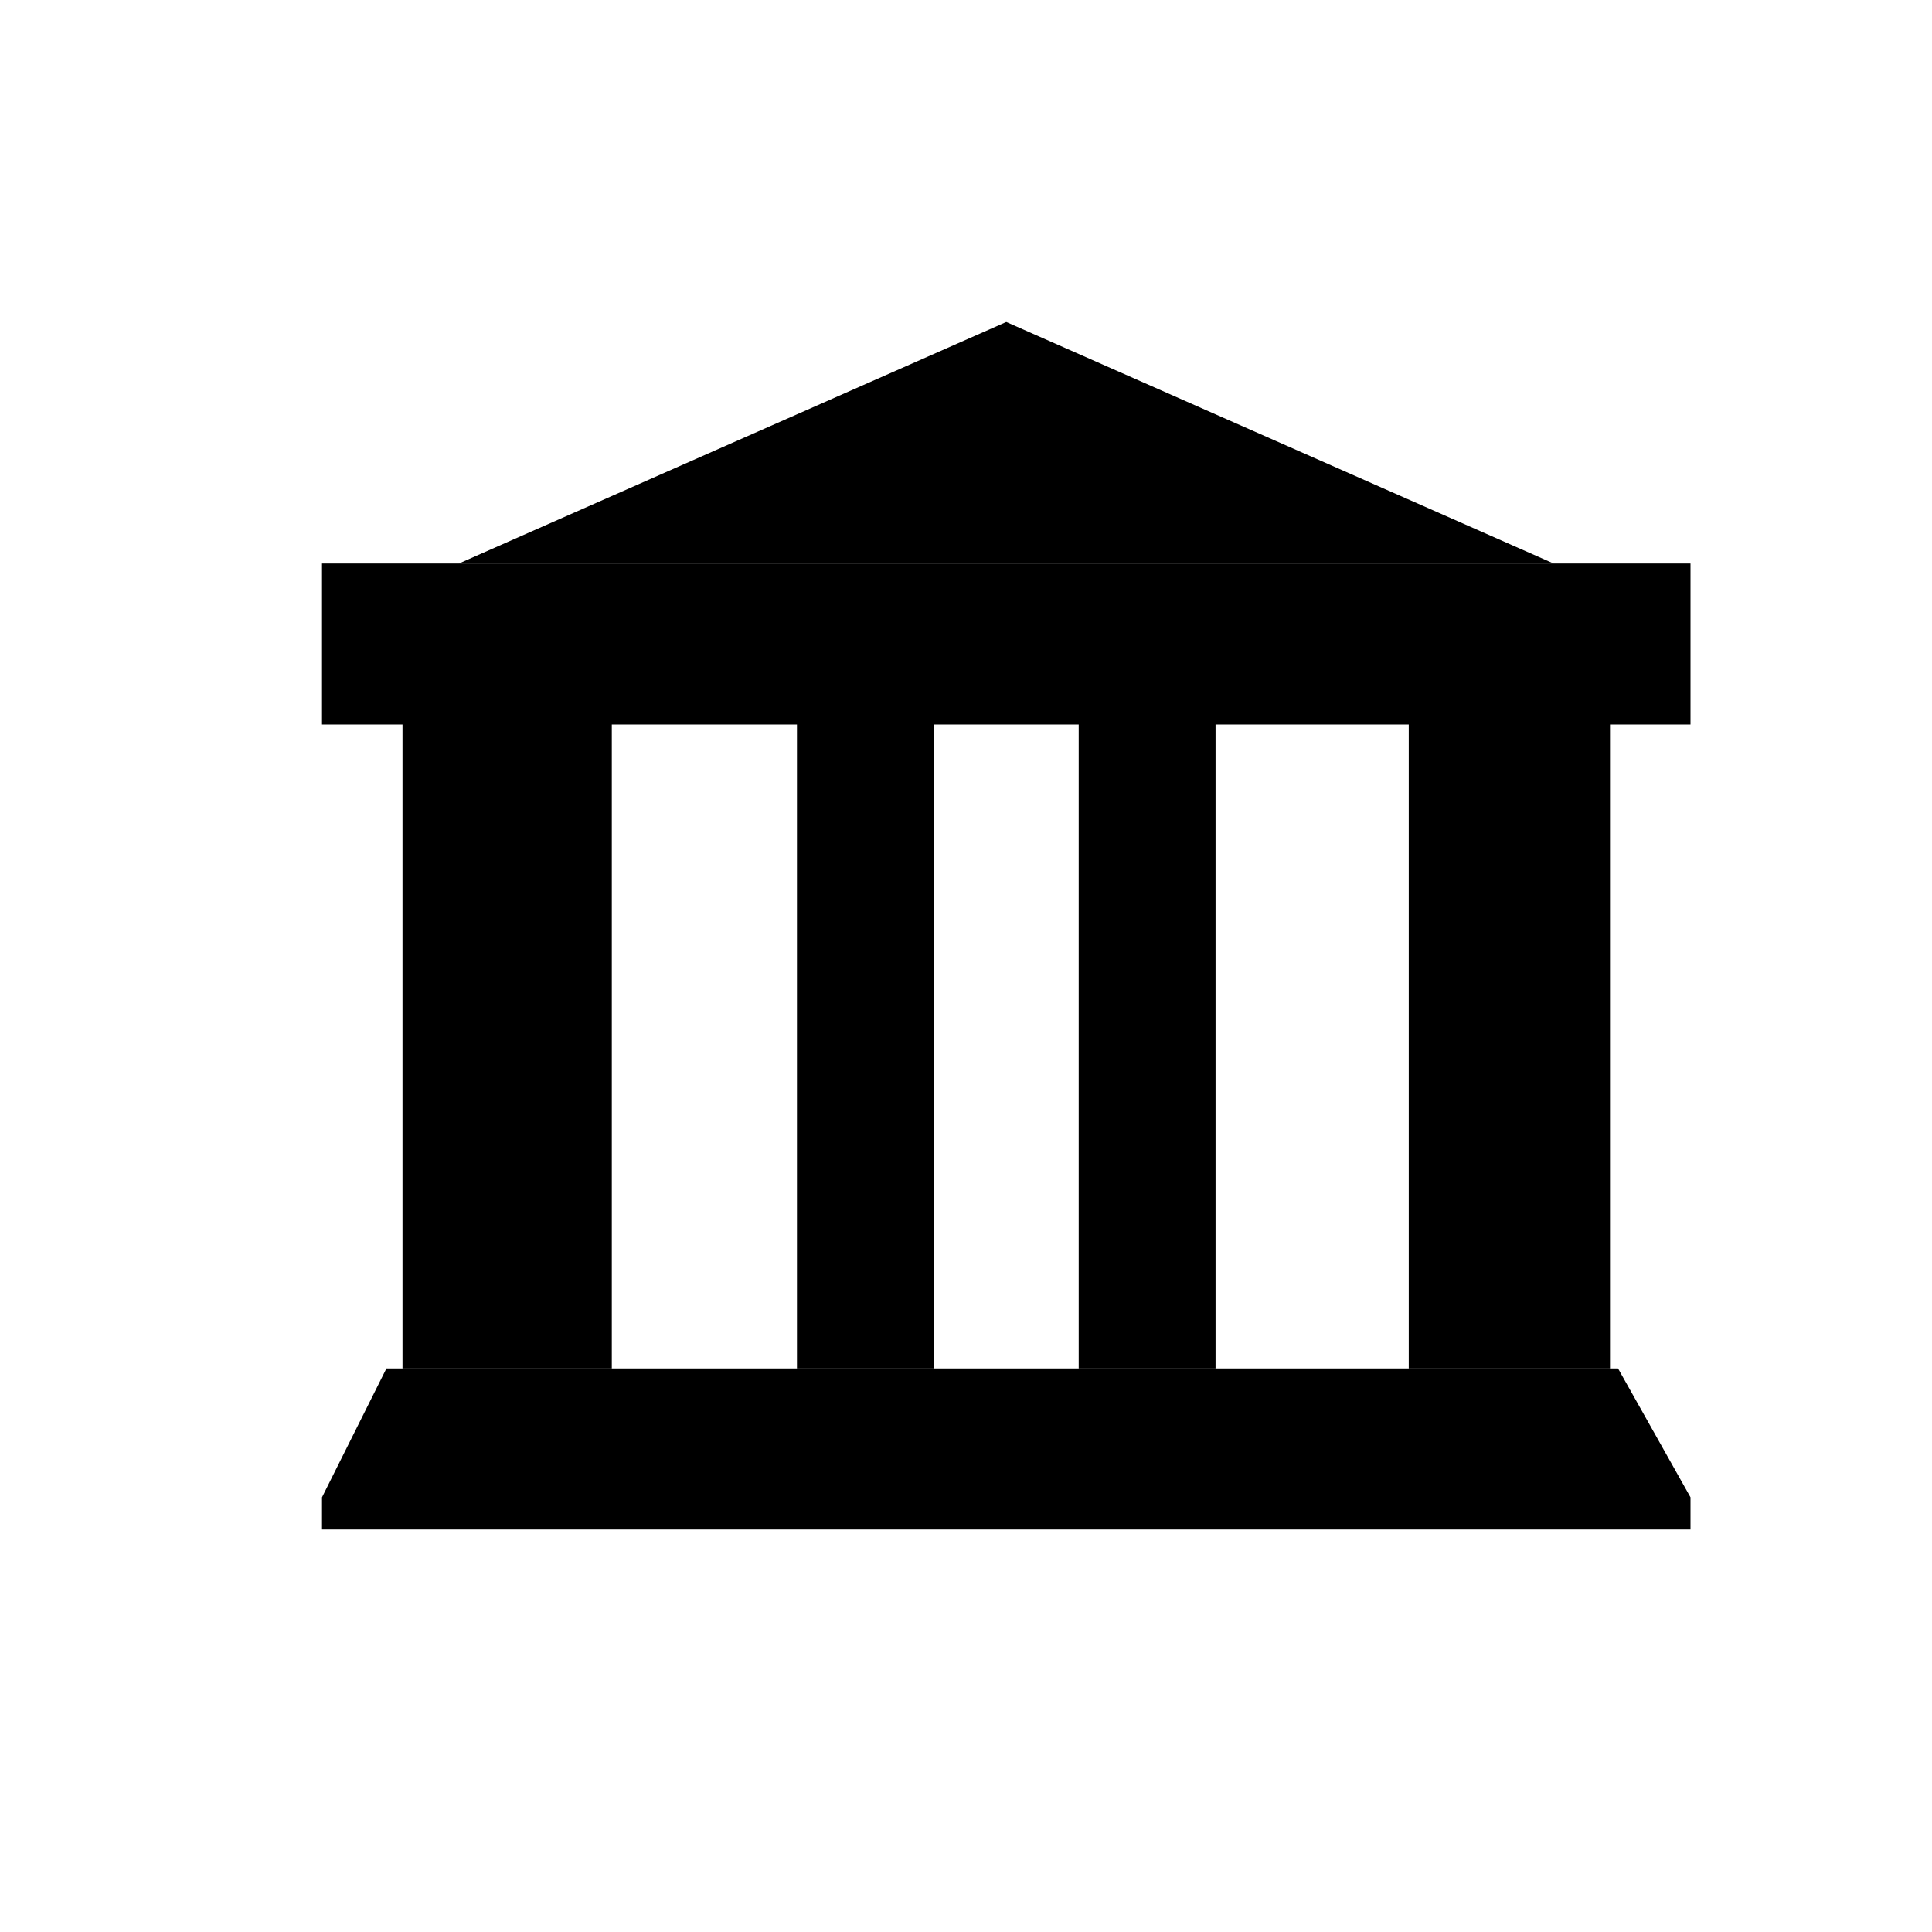 <?xml version="1.0" encoding="utf-8"?>
<!-- Generator: Adobe Illustrator 21.1.0, SVG Export Plug-In . SVG Version: 6.00 Build 0)  -->
<svg version="1.1" xmlns="http://www.w3.org/2000/svg" xmlns:xlink="http://www.w3.org/1999/xlink" x="0px" y="0px" width="24px"
	 height="24px" viewBox="0 0 24 24" enable-background="new 0 0 24 24" xml:space="preserve">
<g id="Layer_1" xmlns:sketch="http://www.bohemiancoding.com/sketch/ns">
	<rect x="4" y="7" width="17" height="2"/>
	<polygon points="4.8,17 20.1,17 21,18.6 21,19 4,19 4,18.6 	"/>
	<polygon points="5.7,7 12.5,4 19.3,7 	"/>
	<rect x="5" y="8.8" width="2.6" height="8.2"/>
	<rect x="9.9" y="8.8" width="1.7" height="8.2"/>
	<rect x="13.4" y="8.8" width="1.7" height="8.2"/>
	<rect x="17.5" y="8.8" width="2.5" height="8.2"/>
</g>
<g id="Layer_2" display="none">
	<rect display="inline" fill="#FFFFFF" width="24" height="24"/>
</g>
<g id="Layer_3" display="none">
	<rect x="5.5" y="6.5" display="inline" width="2" height="10"/>
	<rect x="9.5" y="6.5" display="inline" width="2" height="10"/>
	<rect x="13.5" y="6.5" display="inline" width="2" height="10"/>
	<rect x="17.5" y="6.5" display="inline" width="2" height="10"/>
</g>
</svg>
